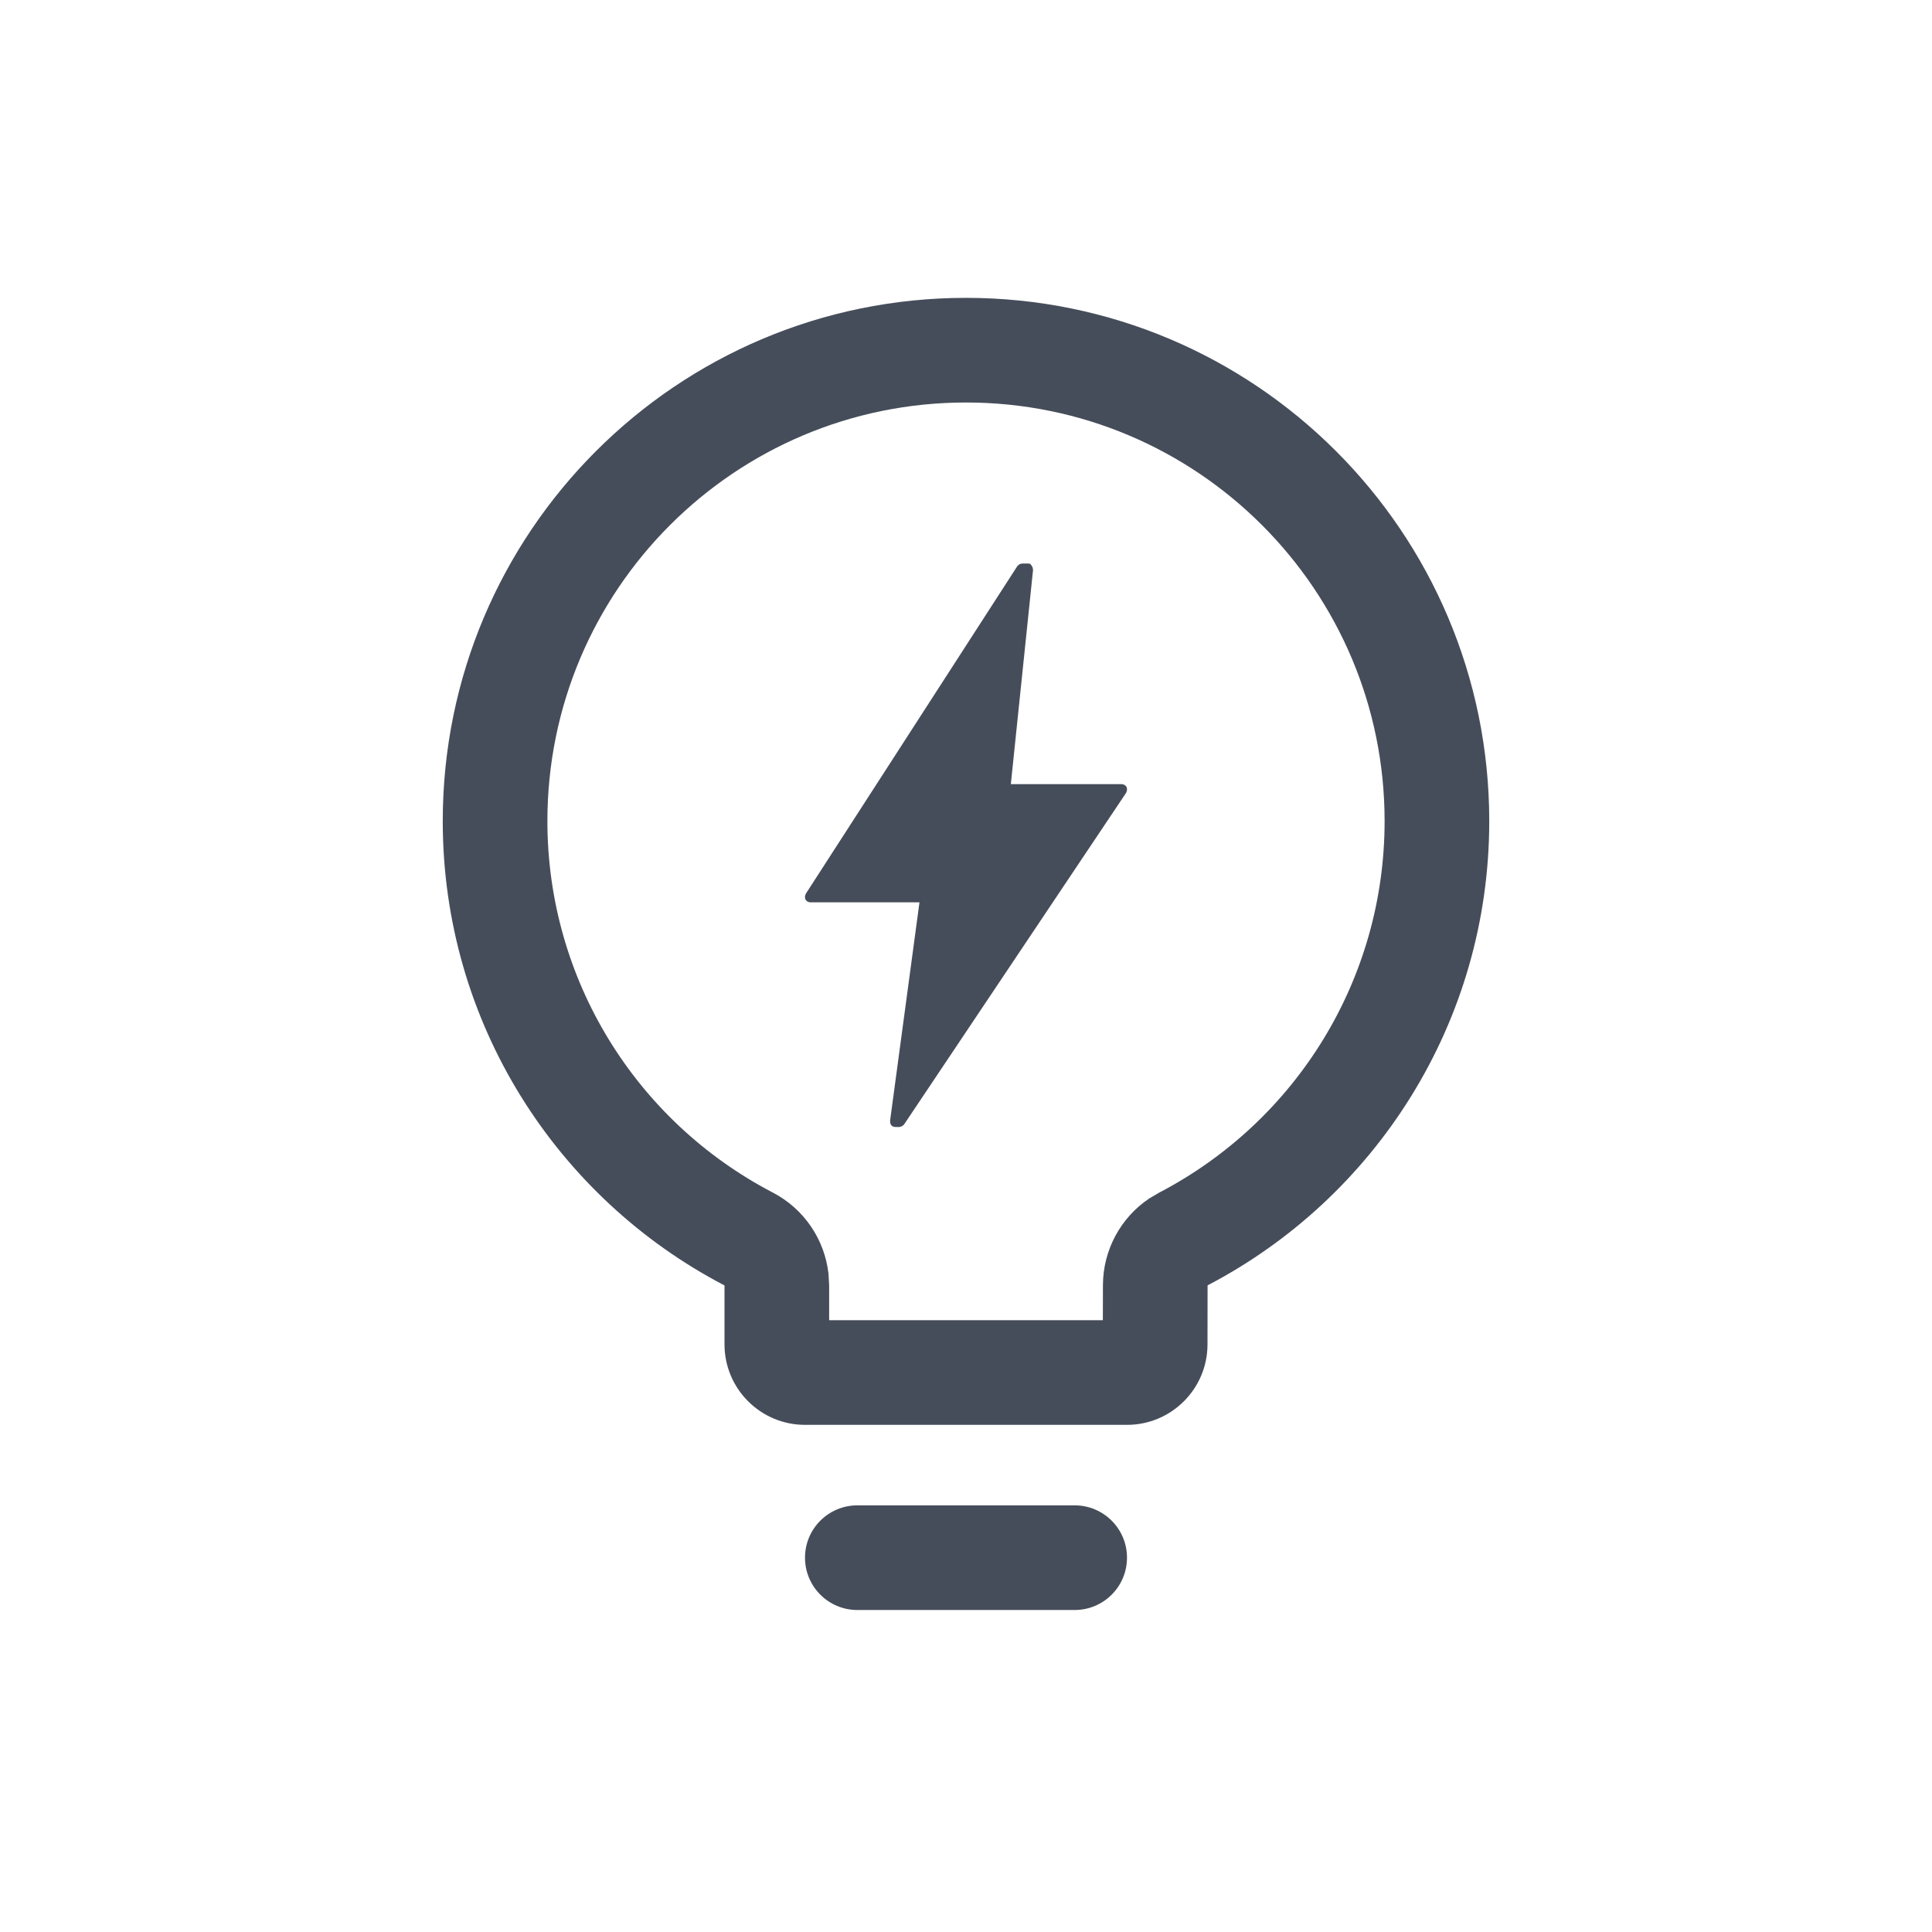 <svg width="24px" height="24px" viewBox="0 0 24 24" version="1.1">
    <g id="toolbar/ai/tools" stroke="none" stroke-width="1" fill="none" fill-rule="evenodd">
        <rect id="矩形备份" fill="#E4E4E4" opacity="0" x="0" y="0" width="24" height="24"></rect>
        <path d="M13.35,18.7 C13.709,18.7 14,18.991 14,19.35 C14,19.709 13.709,20 13.35,20
            L10.65,20 C10.291,20 10,19.709 10,19.35 C10,18.991 10.291,18.7 10.65,18.7 L13.35,18.7
            Z M12,3.7 C15.59,3.7 18.5,6.61 18.5,10.2 C18.5,12.707 17.08,14.883 15.001,15.967
            L15,16.7 C15,17.252 14.552,17.7 14,17.7 L10,17.7 C9.448,17.7 9,17.252 9,16.7 L9,15.968
            C6.92,14.884 5.5,12.708 5.5,10.2 C5.5,6.61 8.41,3.7 12,3.7 Z M12,5 C9.128,5 6.8,7.328
            6.8,10.2 C6.8,12.16 7.893,13.925 9.601,14.815 C9.987,15.016 10.244,15.396
            10.292,15.824 L10.3,15.968 L10.3,16.4 L13.7,16.4 L13.701,15.965 C13.702,15.53
            13.92,15.127 14.276,14.888 L14.4,14.815 C16.107,13.924 17.2,12.16
            17.2,10.2 C17.2,7.328 14.872,5 12,5 Z M12.771,7 C12.791,7 12.805,7.007 12.812,7.022
            L12.827,7.048 L12.827,7.048 L12.833,7.079 L12.557,9.741 L13.934,9.741
            C13.959,9.741 13.982,9.755 13.995,9.777 C14,9.791 14.002,9.809
            13.998,9.825 L13.989,9.849 L11.229,13.971 L11.204,13.991 L11.204,13.991
            L11.174,14 L11.126,14 C11.105,14 11.085,13.993 11.071,13.978 L11.059,13.952
            L11.059,13.952 L11.057,13.921 L11.422,11.209 L10.066,11.209 C10.039,11.209
            10.018,11.194 10.005,11.173 C10,11.158 9.998,11.141 10.002,11.124
            L10.011,11.101 L12.64,7.029 L12.665,7.009 L12.665,7.009 L12.695,7
            L12.771,7 Z" id="形状" fill="#464D5A" fill-rule="nonzero"></path>
    </g>
</svg>